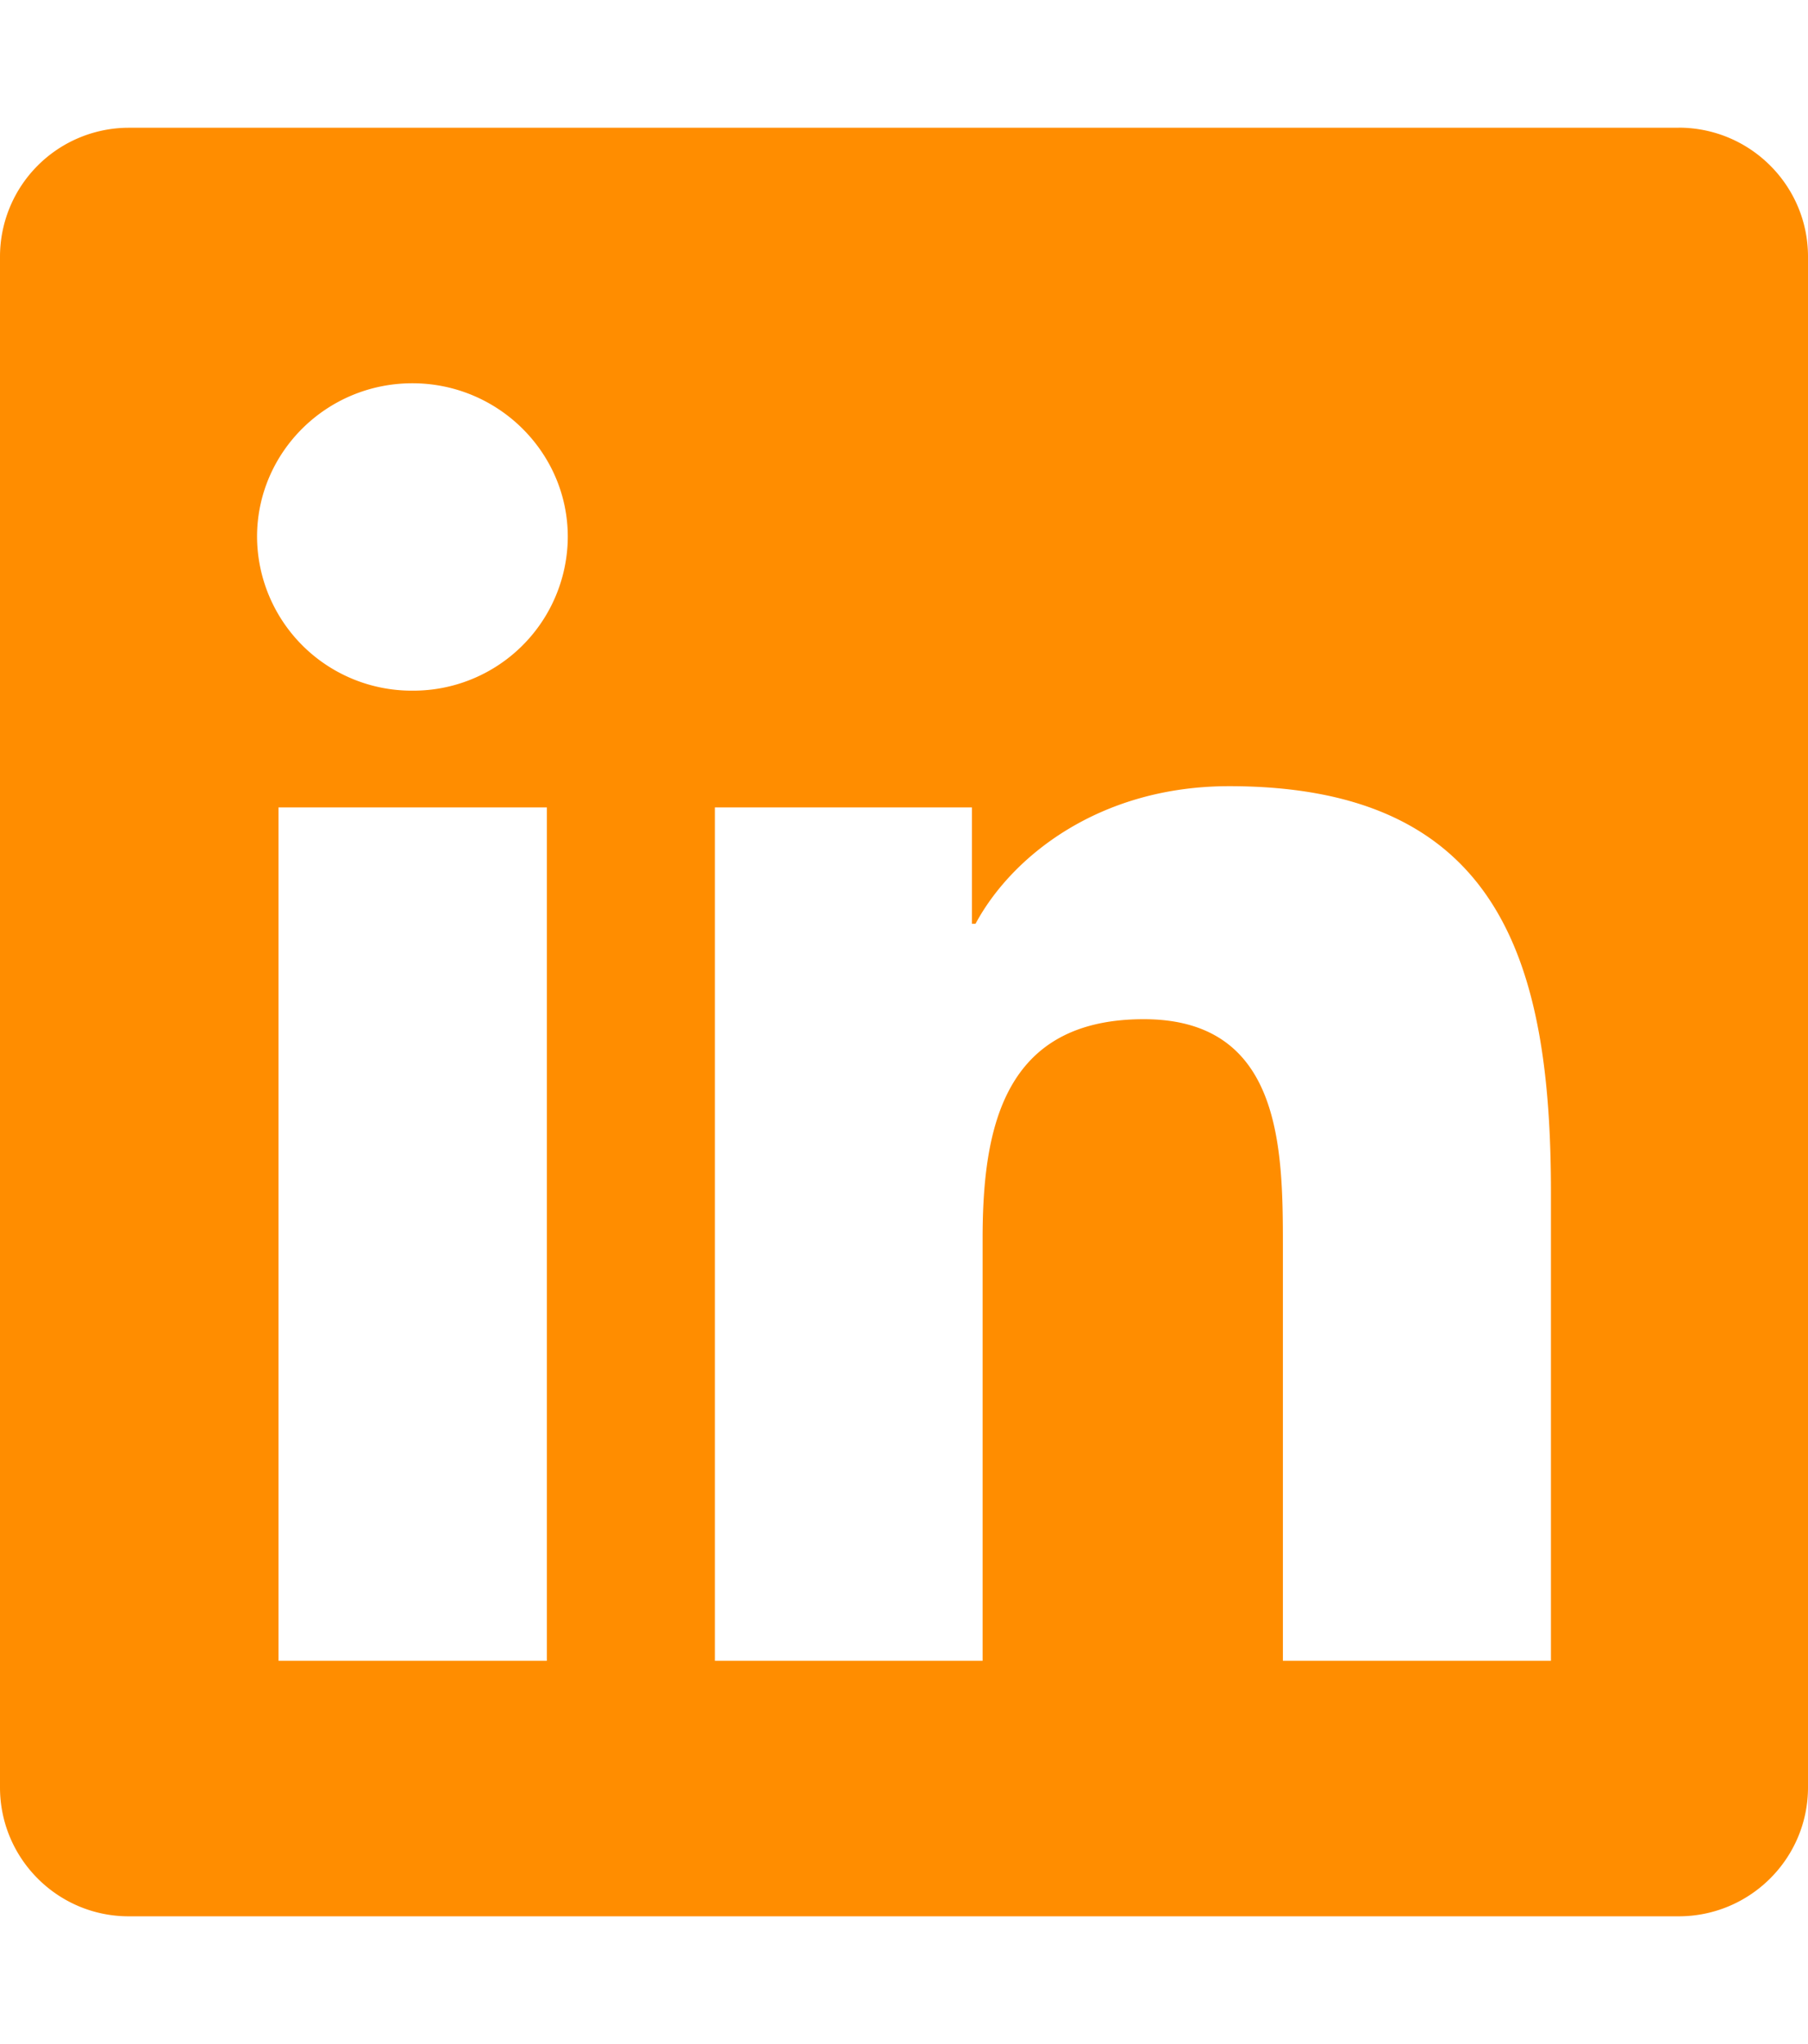 <svg xmlns="http://www.w3.org/2000/svg" width="23" height="26">
    <path d="M21.355 1.625H1.637A1.64 1.64 0 0 0 0 3.265v19.47c0 .906.734 1.64 1.637 1.64h19.718c.907 0 1.645-.734 1.645-1.64V3.264c0-.906-.738-1.64-1.645-1.64zm-14.402 19.5h-3.41V10.27h3.414v10.855zM5.246 8.785A1.967 1.967 0 0 1 3.27 6.828c0-1.074.882-1.953 1.976-1.953 1.09 0 1.977.879 1.977 1.953a1.965 1.965 0 0 1-1.977 1.957zm14.484 12.34h-3.41v-5.281c0-1.258-.023-2.88-1.77-2.88-1.777 0-2.05 1.372-2.05 2.79v5.371H9.094V10.27h3.27v1.48h.046c.457-.852 1.57-1.75 3.227-1.75 3.453 0 4.093 2.25 4.093 5.172zm0 0" style="stroke:none;fill-rule:nonzero;fill:#FF8D00;fill-opacity:1"/>
</svg>
